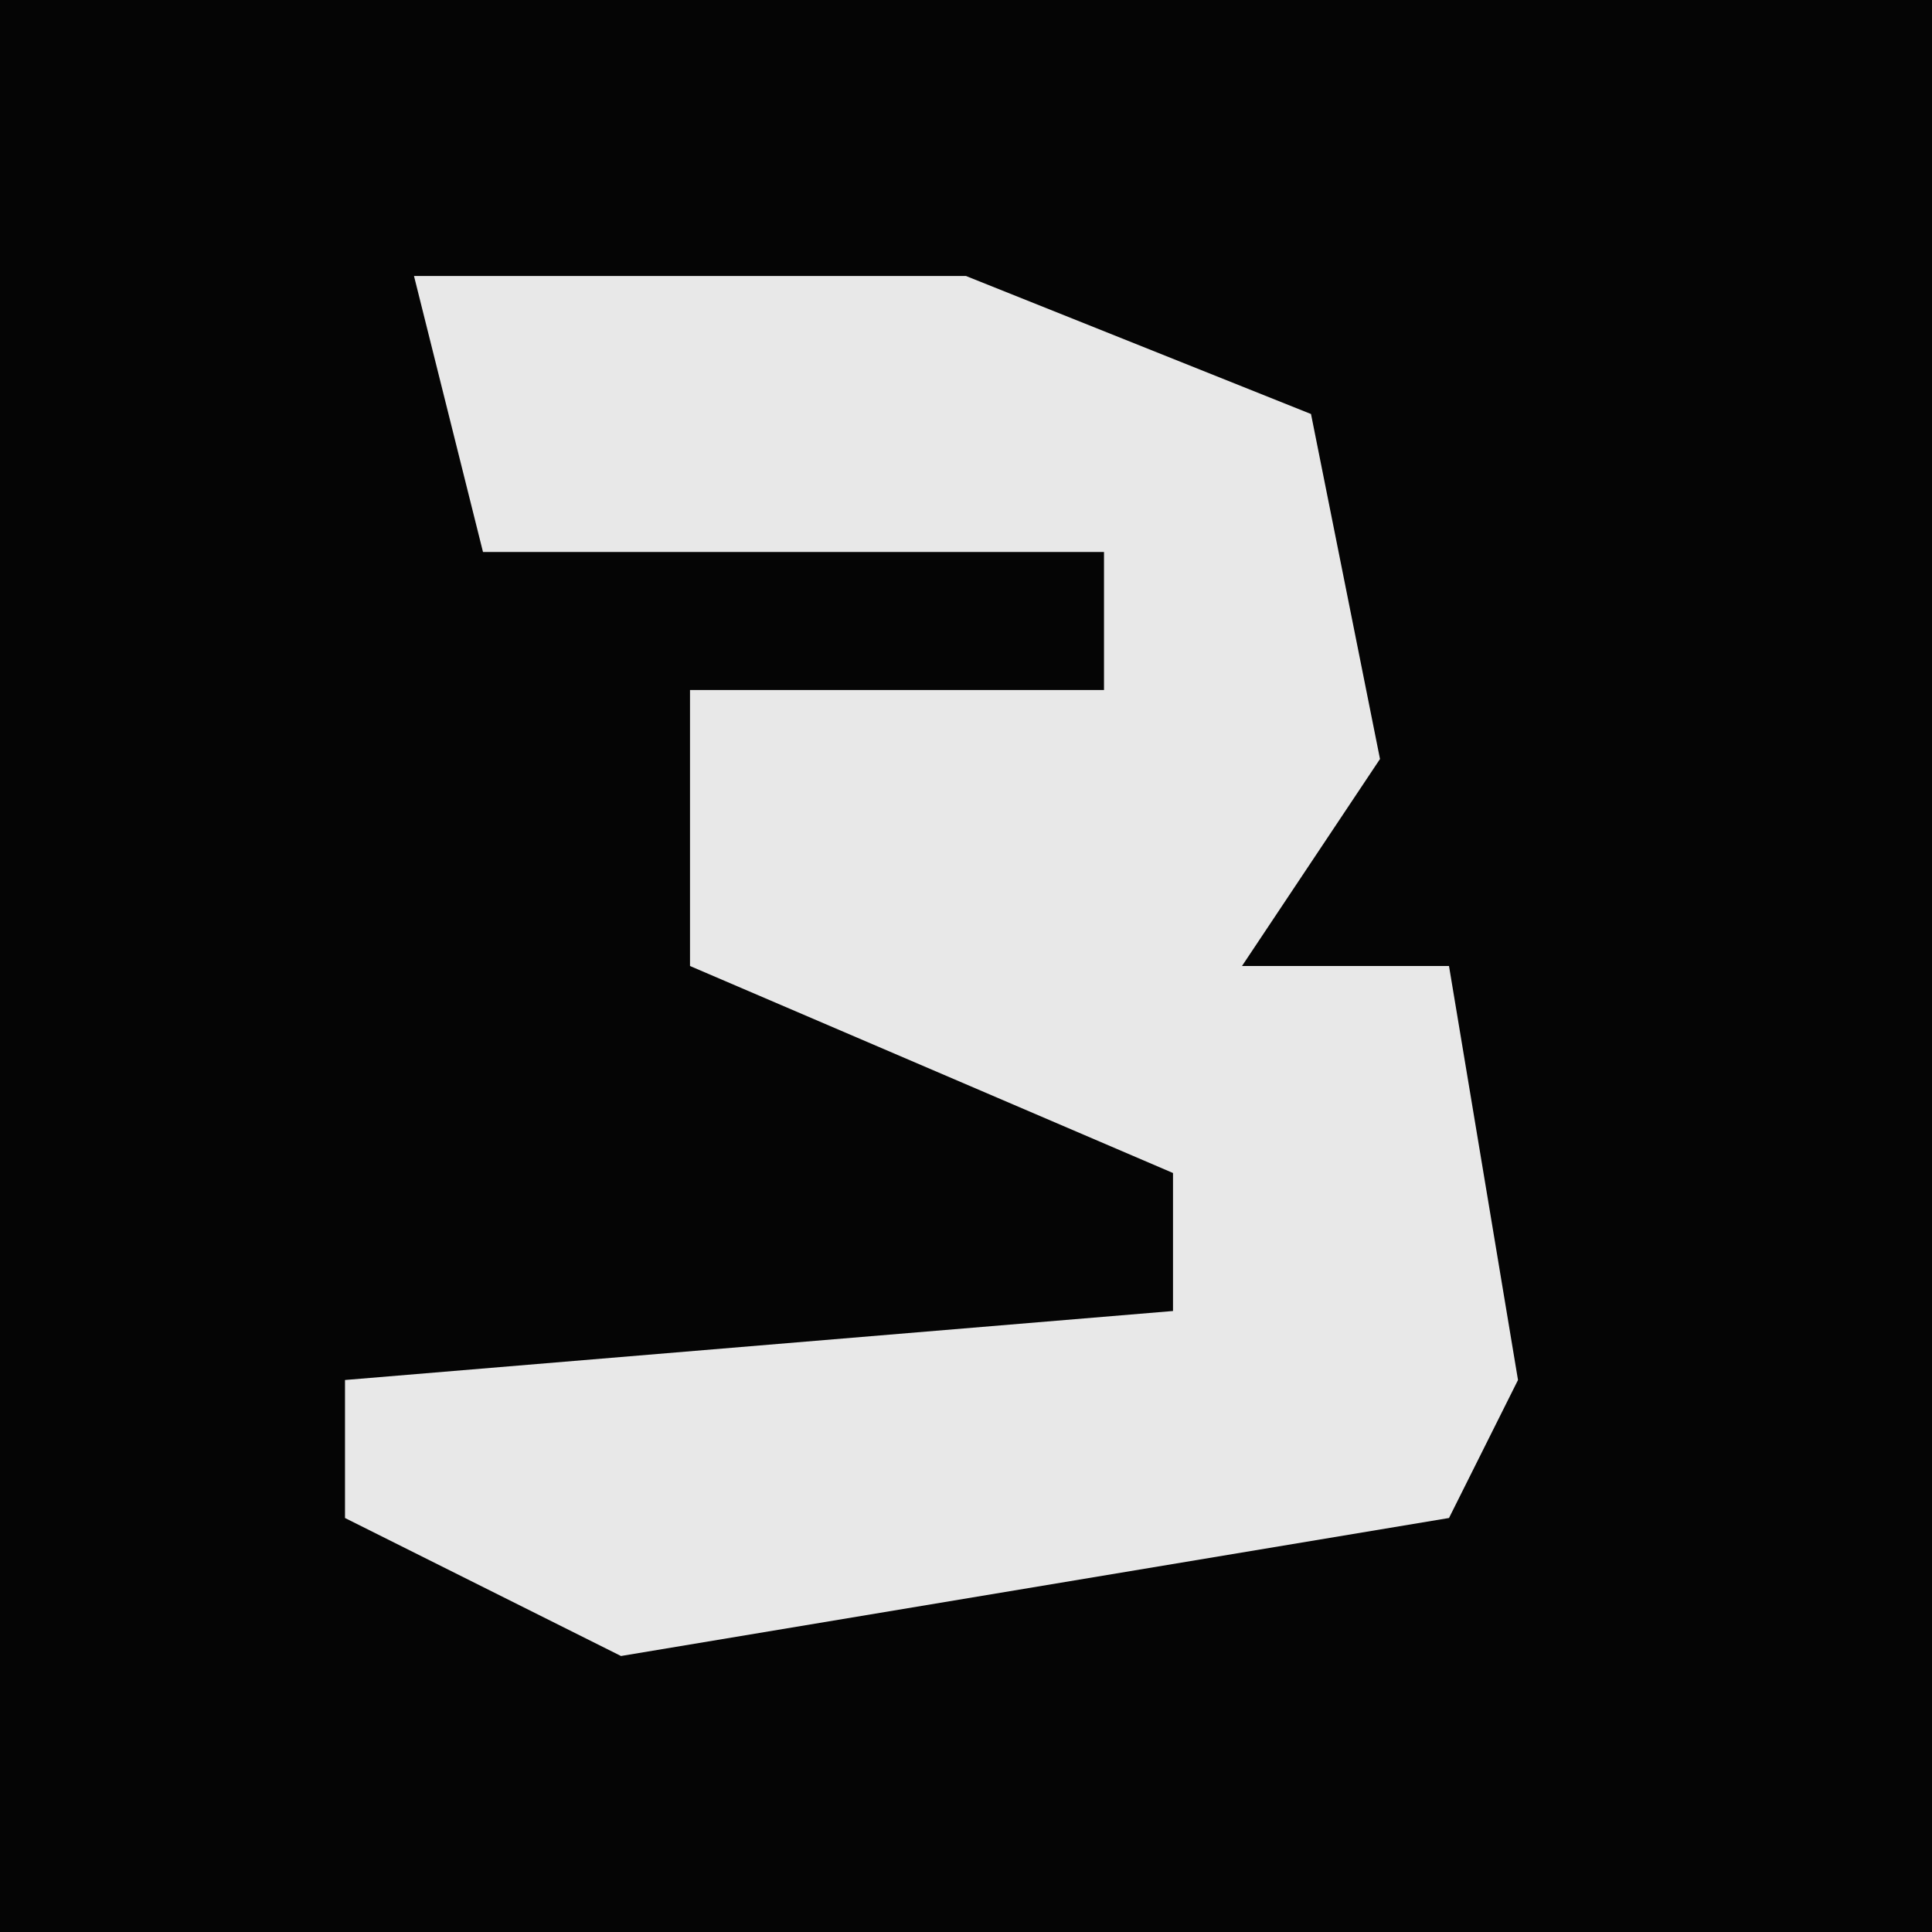 <?xml version="1.0" encoding="UTF-8"?>
<svg version="1.1" xmlns="http://www.w3.org/2000/svg" width="28" height="28">
<path d="M0,0 L28,0 L28,28 L0,28 Z " fill="#050505" transform="translate(0,0)"/>
<path d="M0,0 L8,0 L13,2 L14,7 L12,10 L15,10 L16,16 L15,18 L3,20 L-1,18 L-1,16 L11,15 L11,13 L4,10 L4,6 L10,6 L10,4 L1,4 Z " fill="#E8E8E8" transform="translate(6,4)"/>
</svg>
